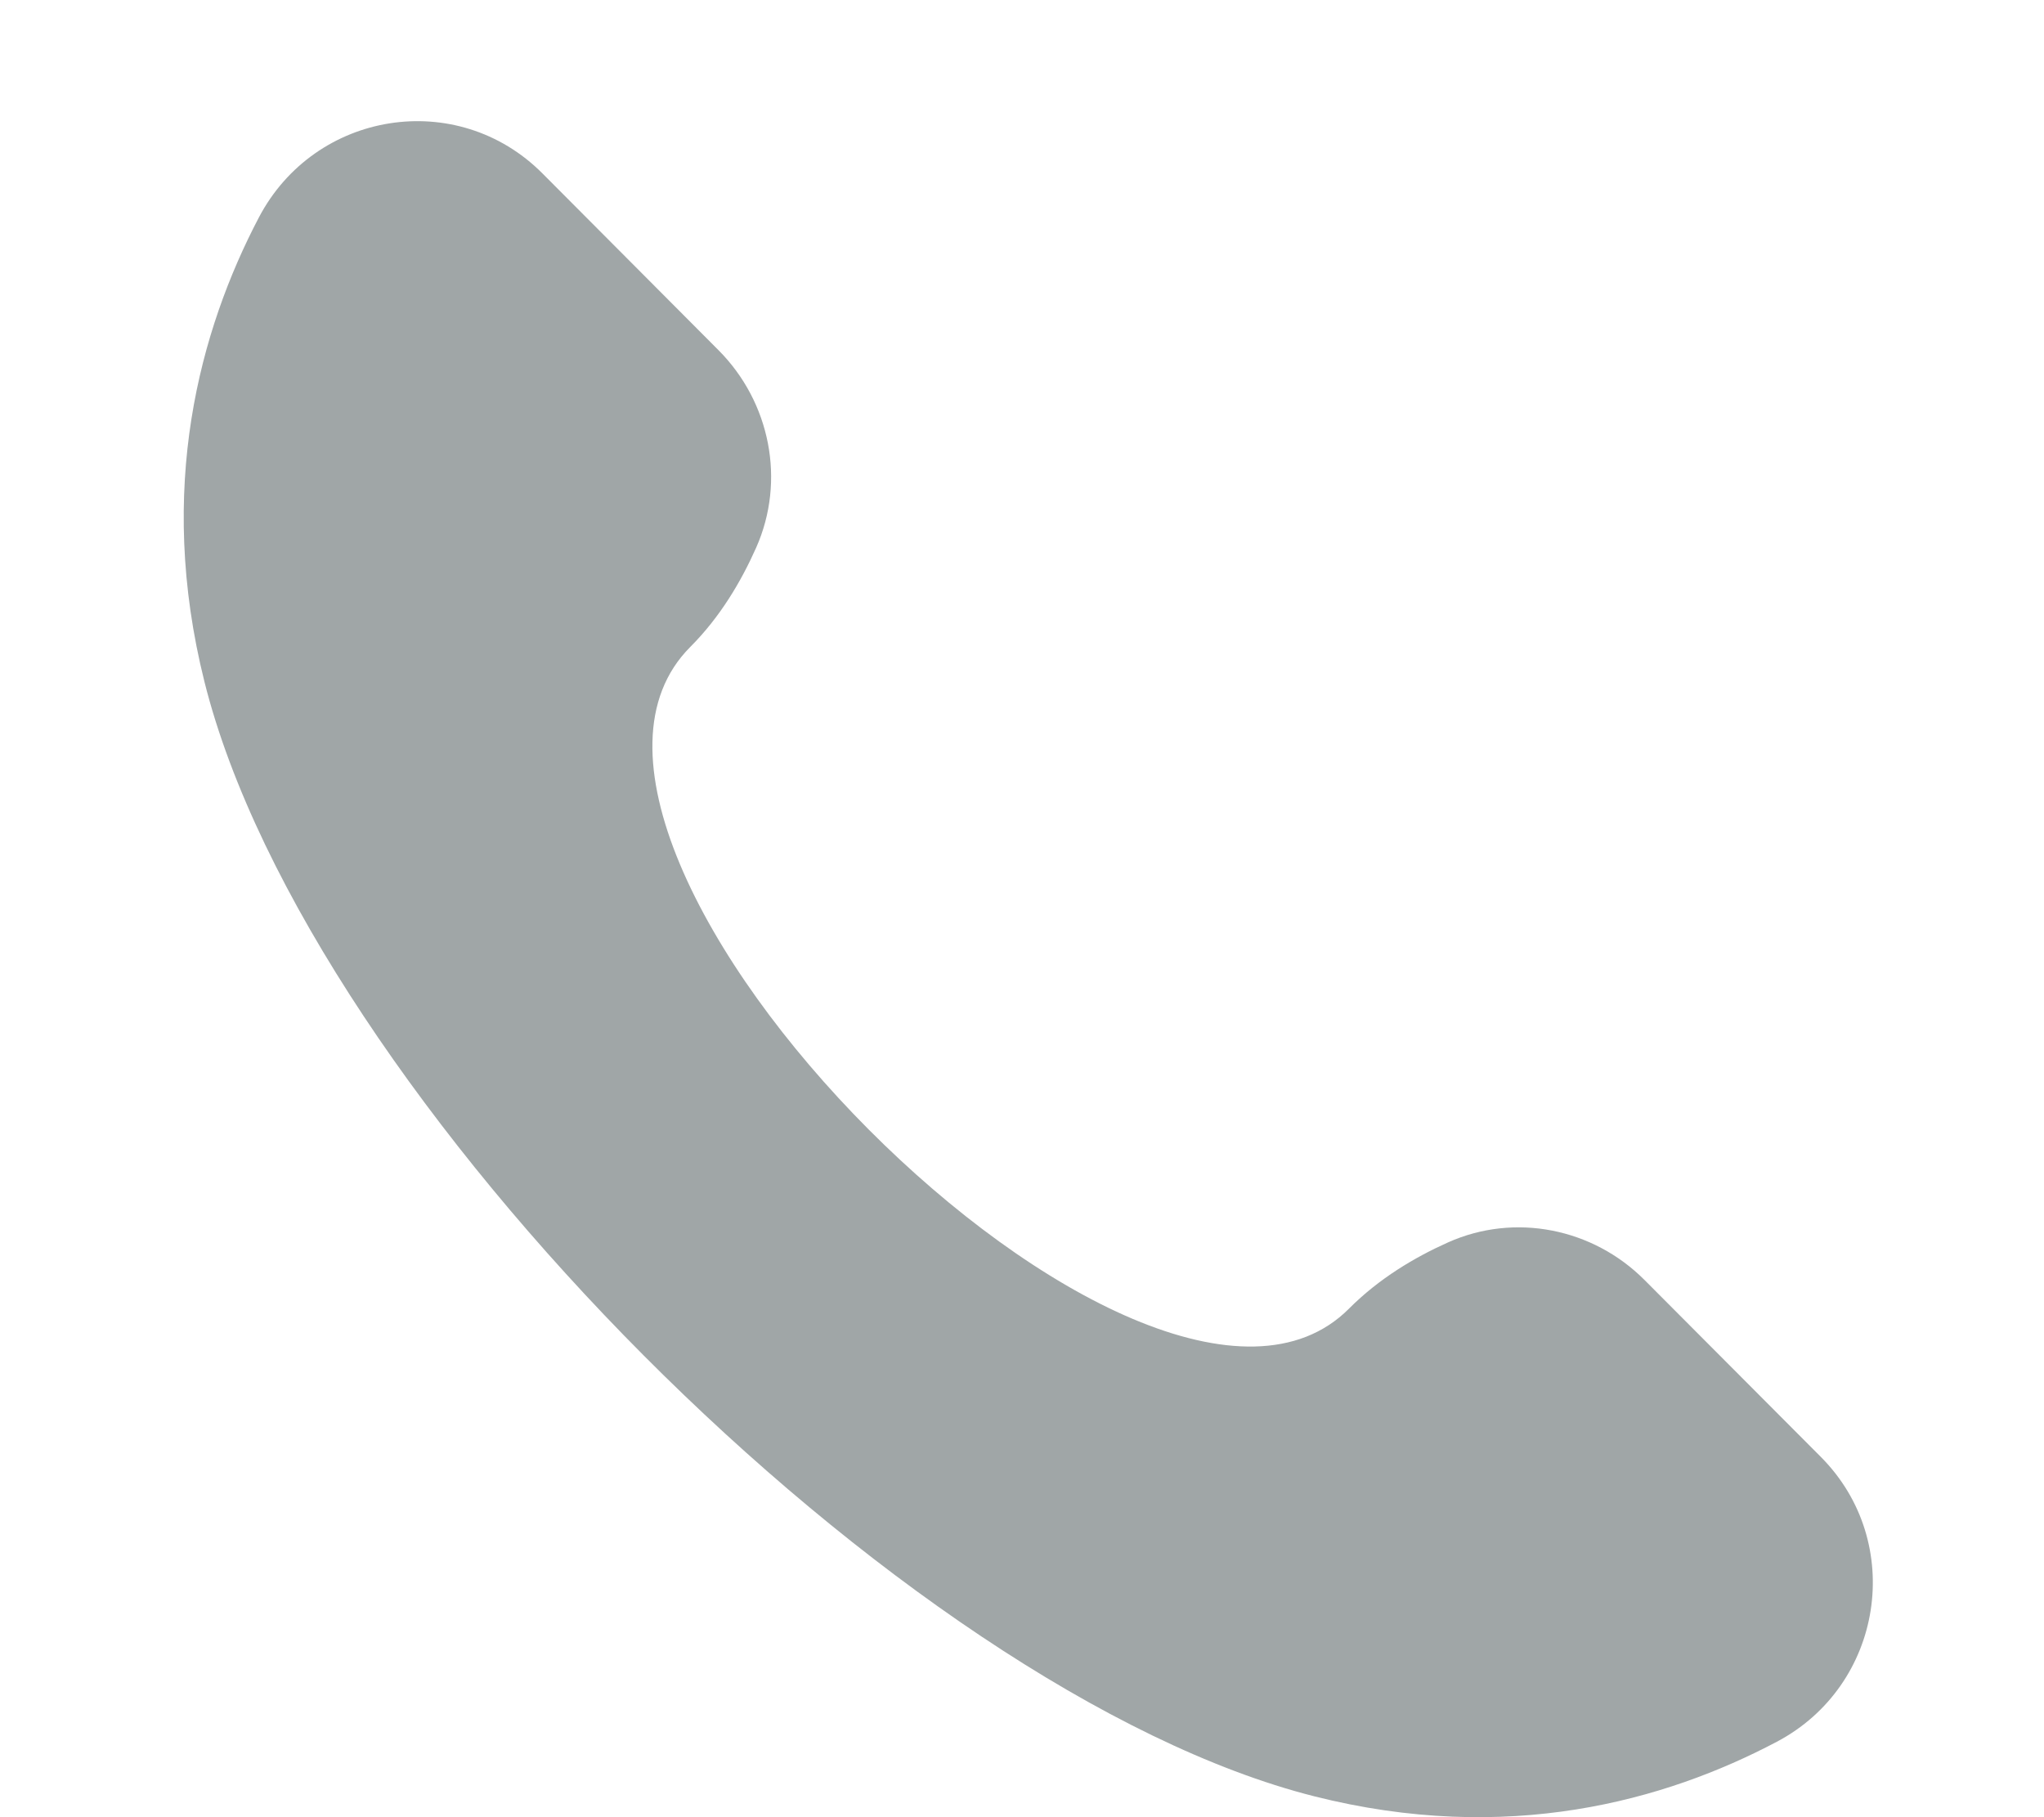 <svg width="18" height="16" viewBox="0 0 18 16" fill="none" xmlns="http://www.w3.org/2000/svg">
<g clip-path="url(#clip0)">
<path d="M16.035 12.828L14.483 11.271C14.028 10.814 13.34 10.676 12.752 10.939C12.457 11.071 12.144 11.257 11.88 11.522C10.107 13.302 4.305 7.477 6.078 5.697C6.342 5.433 6.527 5.119 6.659 4.822C6.921 4.232 6.783 3.541 6.328 3.084L4.777 1.527C4.027 0.774 2.773 0.974 2.279 1.916C1.762 2.902 1.373 4.297 1.801 6.005C2.716 9.653 7.94 14.897 11.573 15.816C13.275 16.246 14.665 15.855 15.647 15.336C16.585 14.841 16.784 13.581 16.035 12.828Z" fill="#A0A6A7"/>
</g>
<defs>
<clipPath id="clip0">
<rect width="17" height="16" fill="white" transform="translate(0.555)"/>
</clipPath>
</defs>
</svg>
